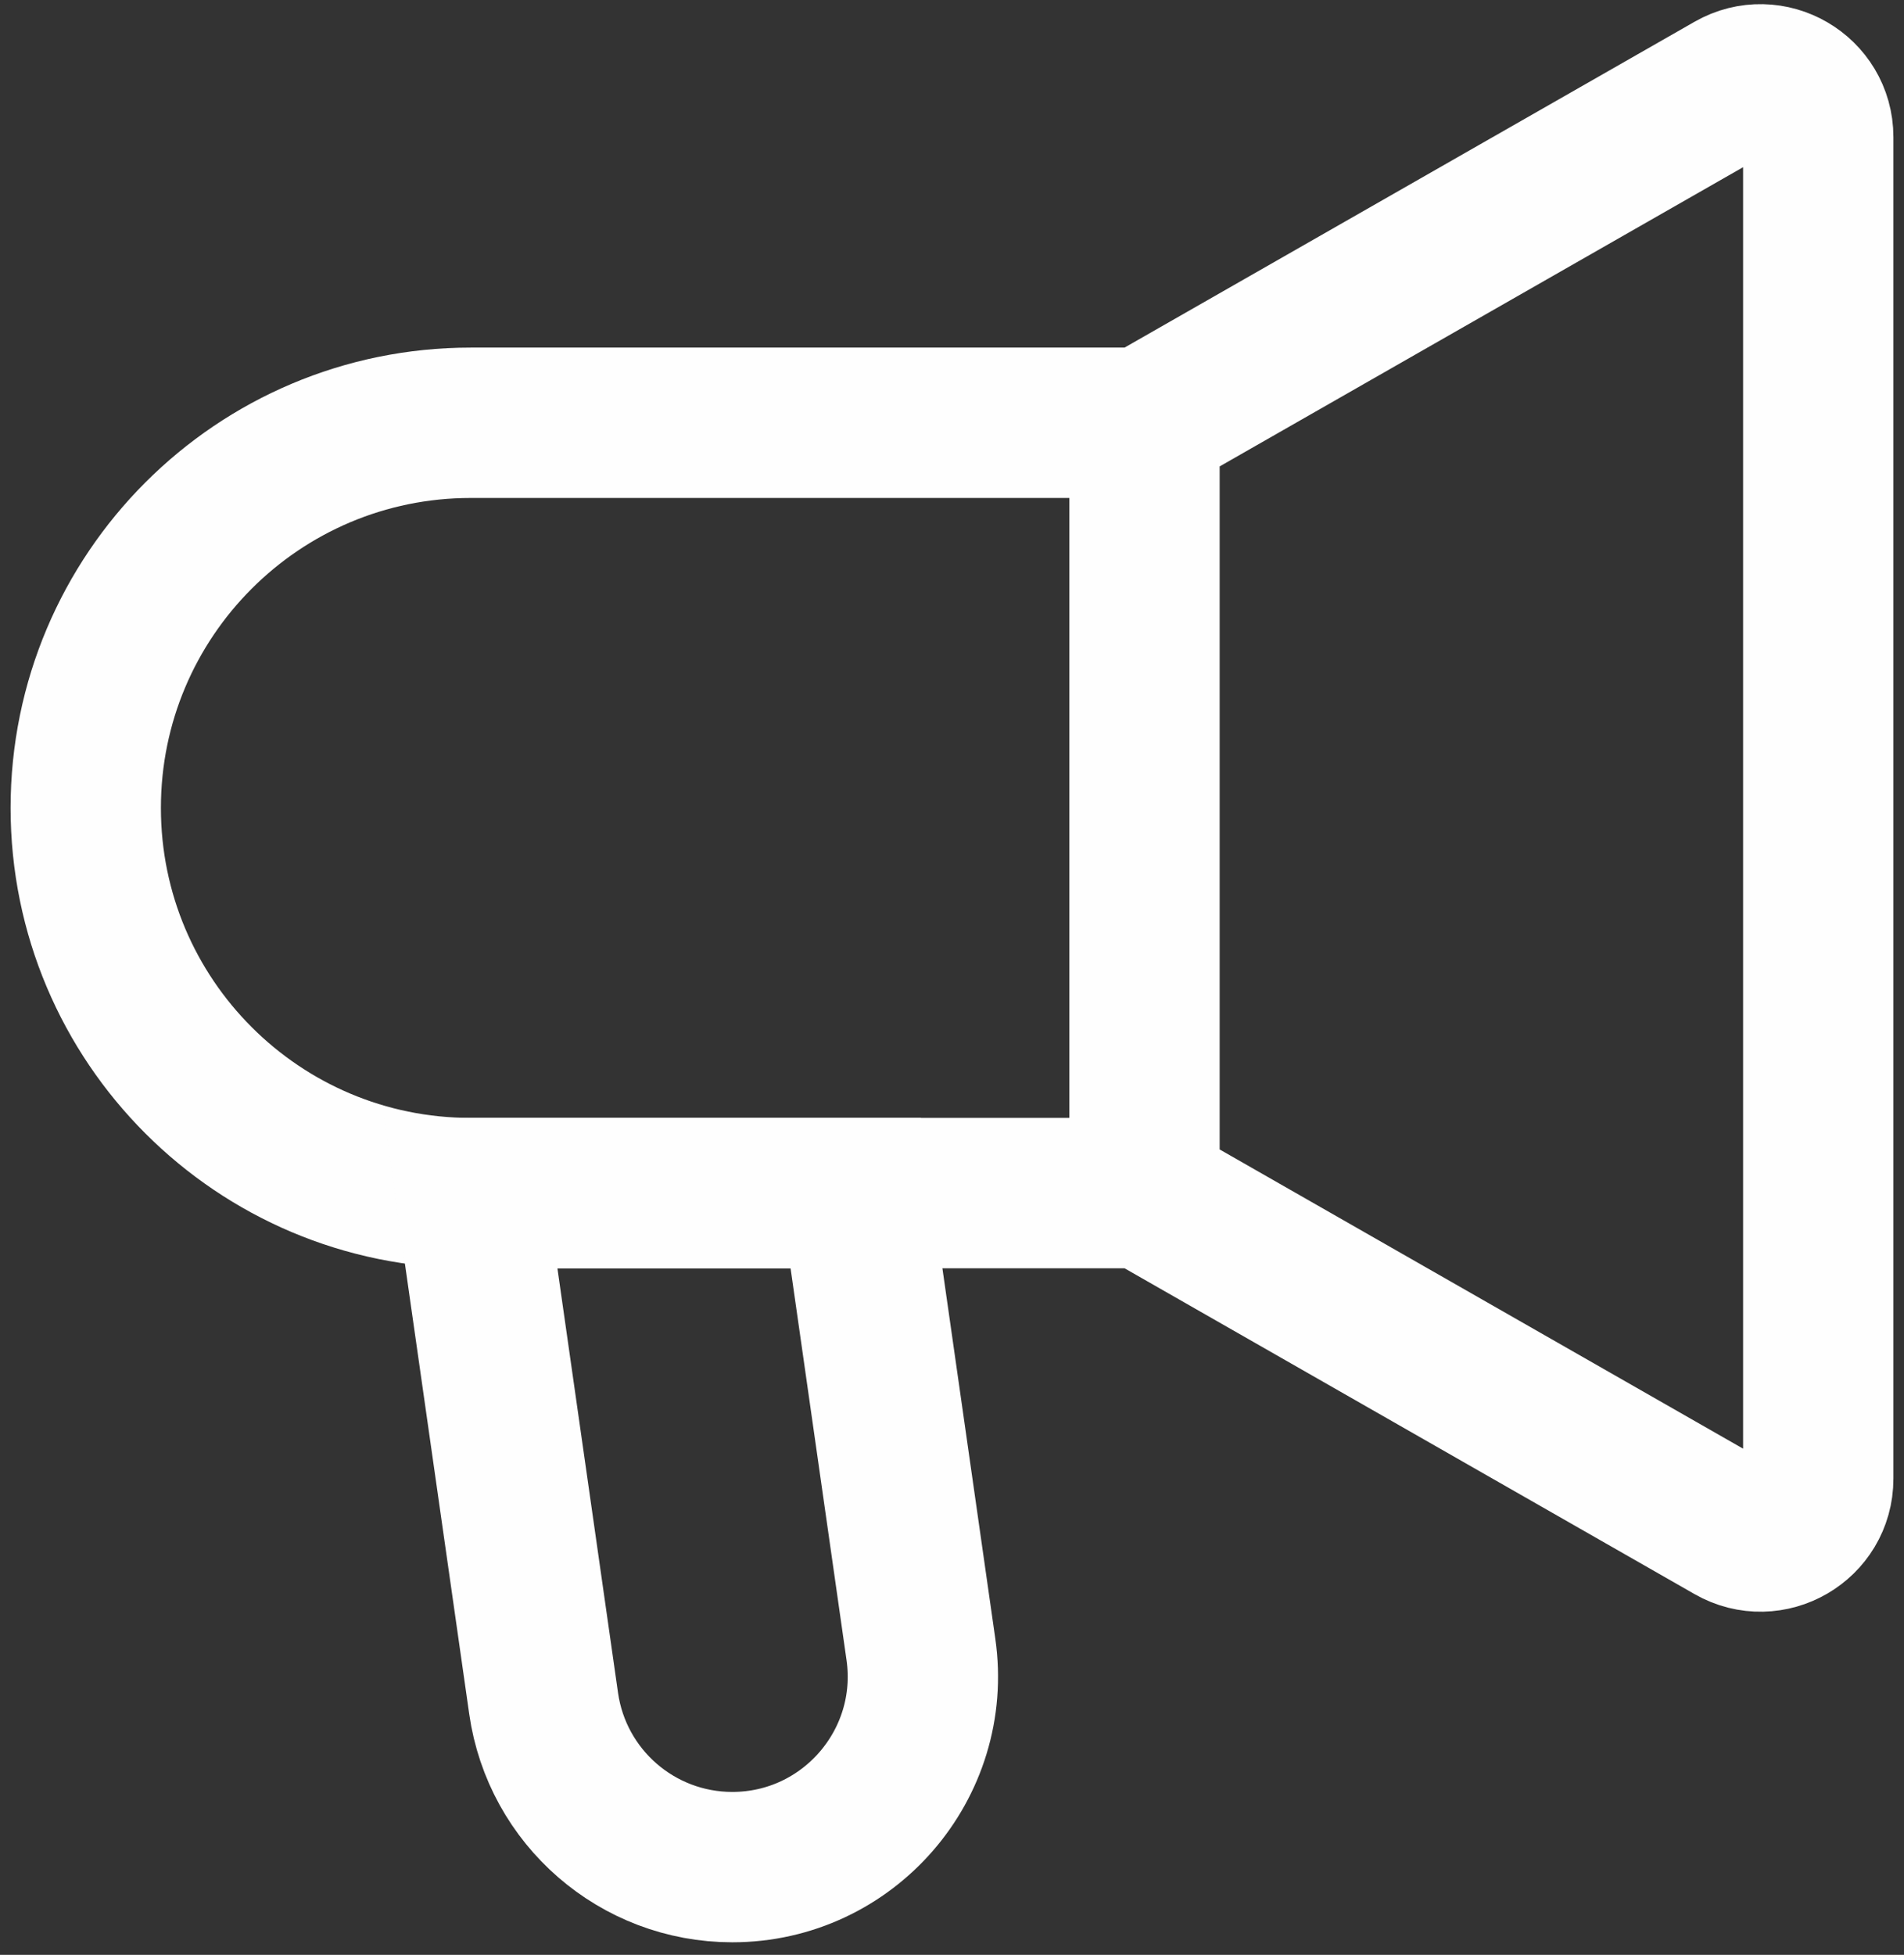 <svg width="114" height="117" viewBox="0 0 114 117" fill="none" xmlns="http://www.w3.org/2000/svg">
<rect x="0" y="0" width="114" height="117" fill="#333333" stroke="none"/>
<path d="M68.526 71.408V25.304M68.526 71.408L103.693 91.503C105.998 92.82 108.866 91.156 108.866 88.501V8.211C108.866 5.556 105.998 3.892 103.693 5.209L68.526 25.304M68.526 71.408H28.186C15.454 71.408 5.134 61.087 5.134 48.356C5.134 35.625 15.454 25.304 28.186 25.304H68.526" stroke="#FEFEFE" stroke-width="9"/>
<path d="M32.549 101.952L28.186 71.408H51.237L55.14 98.725C56.122 105.599 50.788 111.749 43.844 111.749C38.166 111.749 33.352 107.573 32.549 101.952Z" stroke="#FEFEFE" stroke-width="9"/>
</svg>
